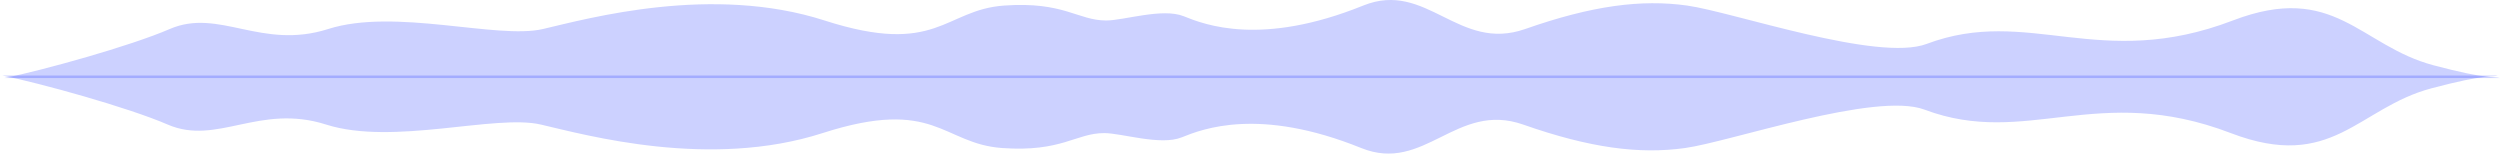 <svg width="586" height="36" viewBox="0 0 586 36" fill="none" xmlns="http://www.w3.org/2000/svg">
<path opacity="0.2" d="M39.313 29.198C30.071 25.198 9.605 19.532 0.527 17.698H585.508C583.857 18.198 583.145 17.198 569.941 20.698C552.684 25.273 546.748 40.323 522.902 31.198C491.543 19.198 475.039 34.698 451.107 25.698C439.693 21.406 405.719 33.198 394.991 34.698C384.262 36.198 372.709 34.698 357.03 29.198C341.35 23.698 333.923 40.698 319.069 34.698C295.155 25.039 281.933 30.198 276.982 32.198C272.03 34.198 262.953 31.198 258.826 31.198C252.173 31.198 248.924 35.698 234.895 34.698C220.866 33.698 219.215 22.698 192.808 31.198C166.4 39.698 137.517 31.698 126.789 29.198C116.061 26.698 92.129 34.198 76.449 29.198C60.77 24.198 50.867 34.198 39.313 29.198Z" fill="#001AFF"/>
<path opacity="0.2" d="M39.786 6.802C30.544 10.802 10.078 16.468 1 18.302H585.98C584.33 17.802 583.617 18.802 570.413 15.302C553.156 10.727 547.221 -4.323 523.375 4.802C492.016 16.802 475.511 1.302 451.579 10.302C440.165 14.594 406.191 2.802 395.463 1.302C384.735 -0.198 373.182 1.302 357.502 6.802C341.823 12.302 334.396 -4.698 319.541 1.302C295.627 10.961 282.406 5.802 277.454 3.802C272.503 1.802 263.425 4.802 259.299 4.802C252.646 4.802 249.396 0.302 235.367 1.302C221.338 2.302 219.688 13.302 193.28 4.802C166.873 -3.698 137.989 4.302 127.261 6.802C116.533 9.302 92.601 1.802 76.922 6.802C61.242 11.802 51.339 1.802 39.786 6.802Z" fill="#001AFF"/>
</svg>
